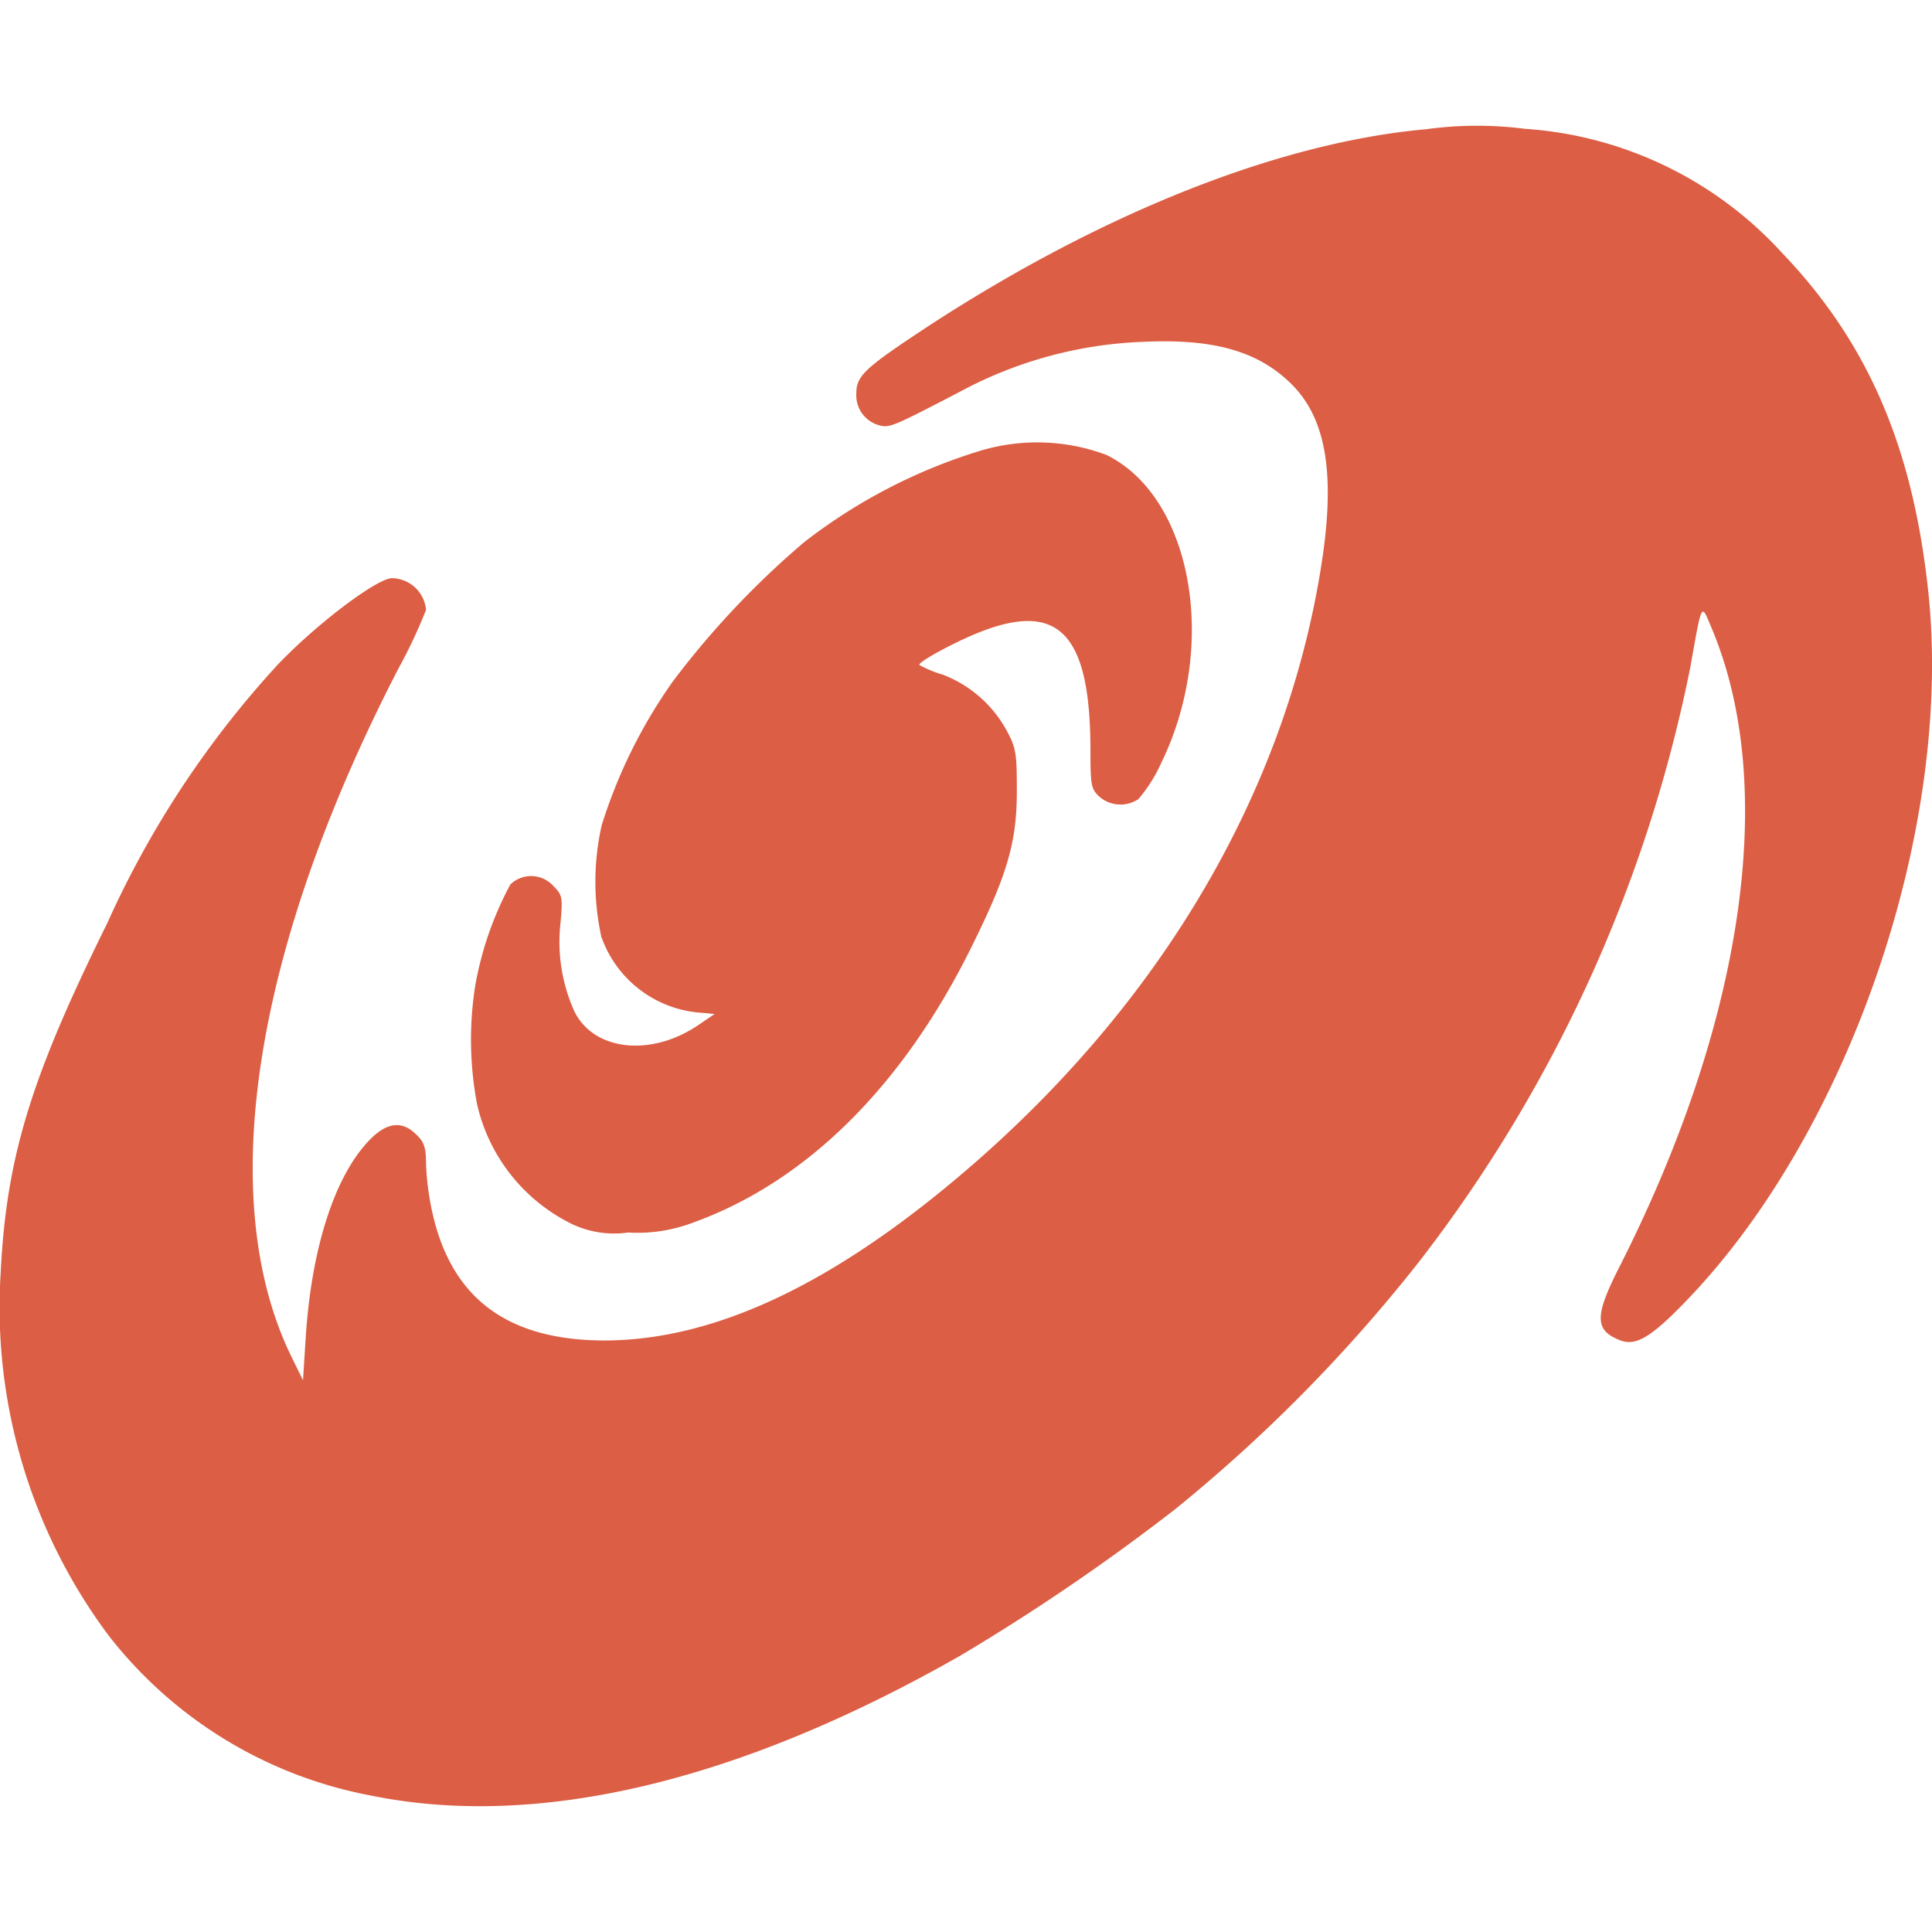 <svg xmlns="http://www.w3.org/2000/svg" xmlns:xlink="http://www.w3.org/1999/xlink" width="60" height="60" viewBox="0 0 60 60">
  <defs>
    <clipPath id="clip-path">
      <rect id="Rectangle_7" data-name="Rectangle 7" width="60" height="60" transform="translate(35 19)" fill="#dc5e44"/>
    </clipPath>
  </defs>
  <g id="Groupe_de_masques_1" data-name="Groupe de masques 1" transform="translate(-35 -19)" clip-path="url(#clip-path)">
    <g id="galaxy-spiral-shape" transform="translate(34.986 79.03)">
      <path id="Tracé_1" data-name="Tracé 1" d="M44.307-56.017c-4.5.4-9.952,2.544-15.343,6.037-2.086,1.371-2.356,1.606-2.356,2.168a.965.965,0,0,0,.75,1c.293.07.469-.012,2.45-1.043a12.984,12.984,0,0,1,5.708-1.559c2.192-.105,3.587.293,4.618,1.325s1.336,2.673.961,5.31c-1.02,7-4.771,13.562-10.737,18.8C26.08-20.231,22.283-18.4,18.766-18.4c-3.024-.012-4.771-1.336-5.345-4.067a8.342,8.342,0,0,1-.176-1.418c0-.5-.059-.68-.293-.9-.445-.457-.938-.4-1.489.188-1.067,1.125-1.782,3.352-1.957,6.142l-.082,1.289-.375-.762c-2.368-4.9-1.16-12.624,3.329-21.321a16.092,16.092,0,0,0,.867-1.84,1.08,1.08,0,0,0-1.055-.985c-.457,0-2.3,1.383-3.528,2.661a30.064,30.064,0,0,0-5.322,8.064C.961-26.538.211-24.076.035-20.5A17.032,17.032,0,0,0,3.388-9.237a13.466,13.466,0,0,0,8.088,4.958c5.2,1.078,11.464-.4,18.368-4.337a65.593,65.593,0,0,0,6.67-4.548,48.32,48.32,0,0,0,7.631-7.76,44.348,44.348,0,0,0,8.369-18.415c.363-2.04.328-1.969.656-1.184,2.063,4.888,1.02,12.155-2.837,19.786-.809,1.582-.809,2.016,0,2.333.492.188.973-.105,2.086-1.266,5.029-5.24,8.229-14.582,7.49-21.884-.469-4.548-1.864-7.818-4.56-10.631a11.881,11.881,0,0,0-7.982-3.845A11.611,11.611,0,0,0,44.307-56.017Z" fill="#dc5e44"/>
      <path id="Tracé_2" data-name="Tracé 2" d="M30.417-46.019a17.019,17.019,0,0,0-5.427,2.825,26.93,26.93,0,0,0-4.079,4.325A15.954,15.954,0,0,0,18.7-34.4a7.975,7.975,0,0,0-.012,3.458,3.543,3.543,0,0,0,3.165,2.368l.352.035-.481.328c-1.465,1.008-3.247.832-3.868-.4a5.252,5.252,0,0,1-.434-2.766c.07-.785.059-.856-.223-1.137a.926.926,0,0,0-1.336-.047,10.485,10.485,0,0,0-1.09,3.141,10.75,10.75,0,0,0,.059,3.692,5.5,5.5,0,0,0,2.731,3.6,3.063,3.063,0,0,0,1.957.375,4.882,4.882,0,0,0,2.04-.316c3.493-1.266,6.482-4.22,8.615-8.533,1.125-2.262,1.418-3.282,1.418-4.853,0-1.172-.023-1.348-.316-1.887a3.814,3.814,0,0,0-1.981-1.735,3.581,3.581,0,0,1-.727-.3c-.059-.047.457-.363,1.149-.7,3.024-1.477,4.161-.563,4.161,3.364,0,1.067.023,1.184.27,1.418a1,1,0,0,0,1.219.082,4.673,4.673,0,0,0,.715-1.137c1.782-3.657.949-8.252-1.711-9.553A6.144,6.144,0,0,0,30.417-46.019Z" fill="#dc5e44"/>
    </g>
  </g>
</svg>
